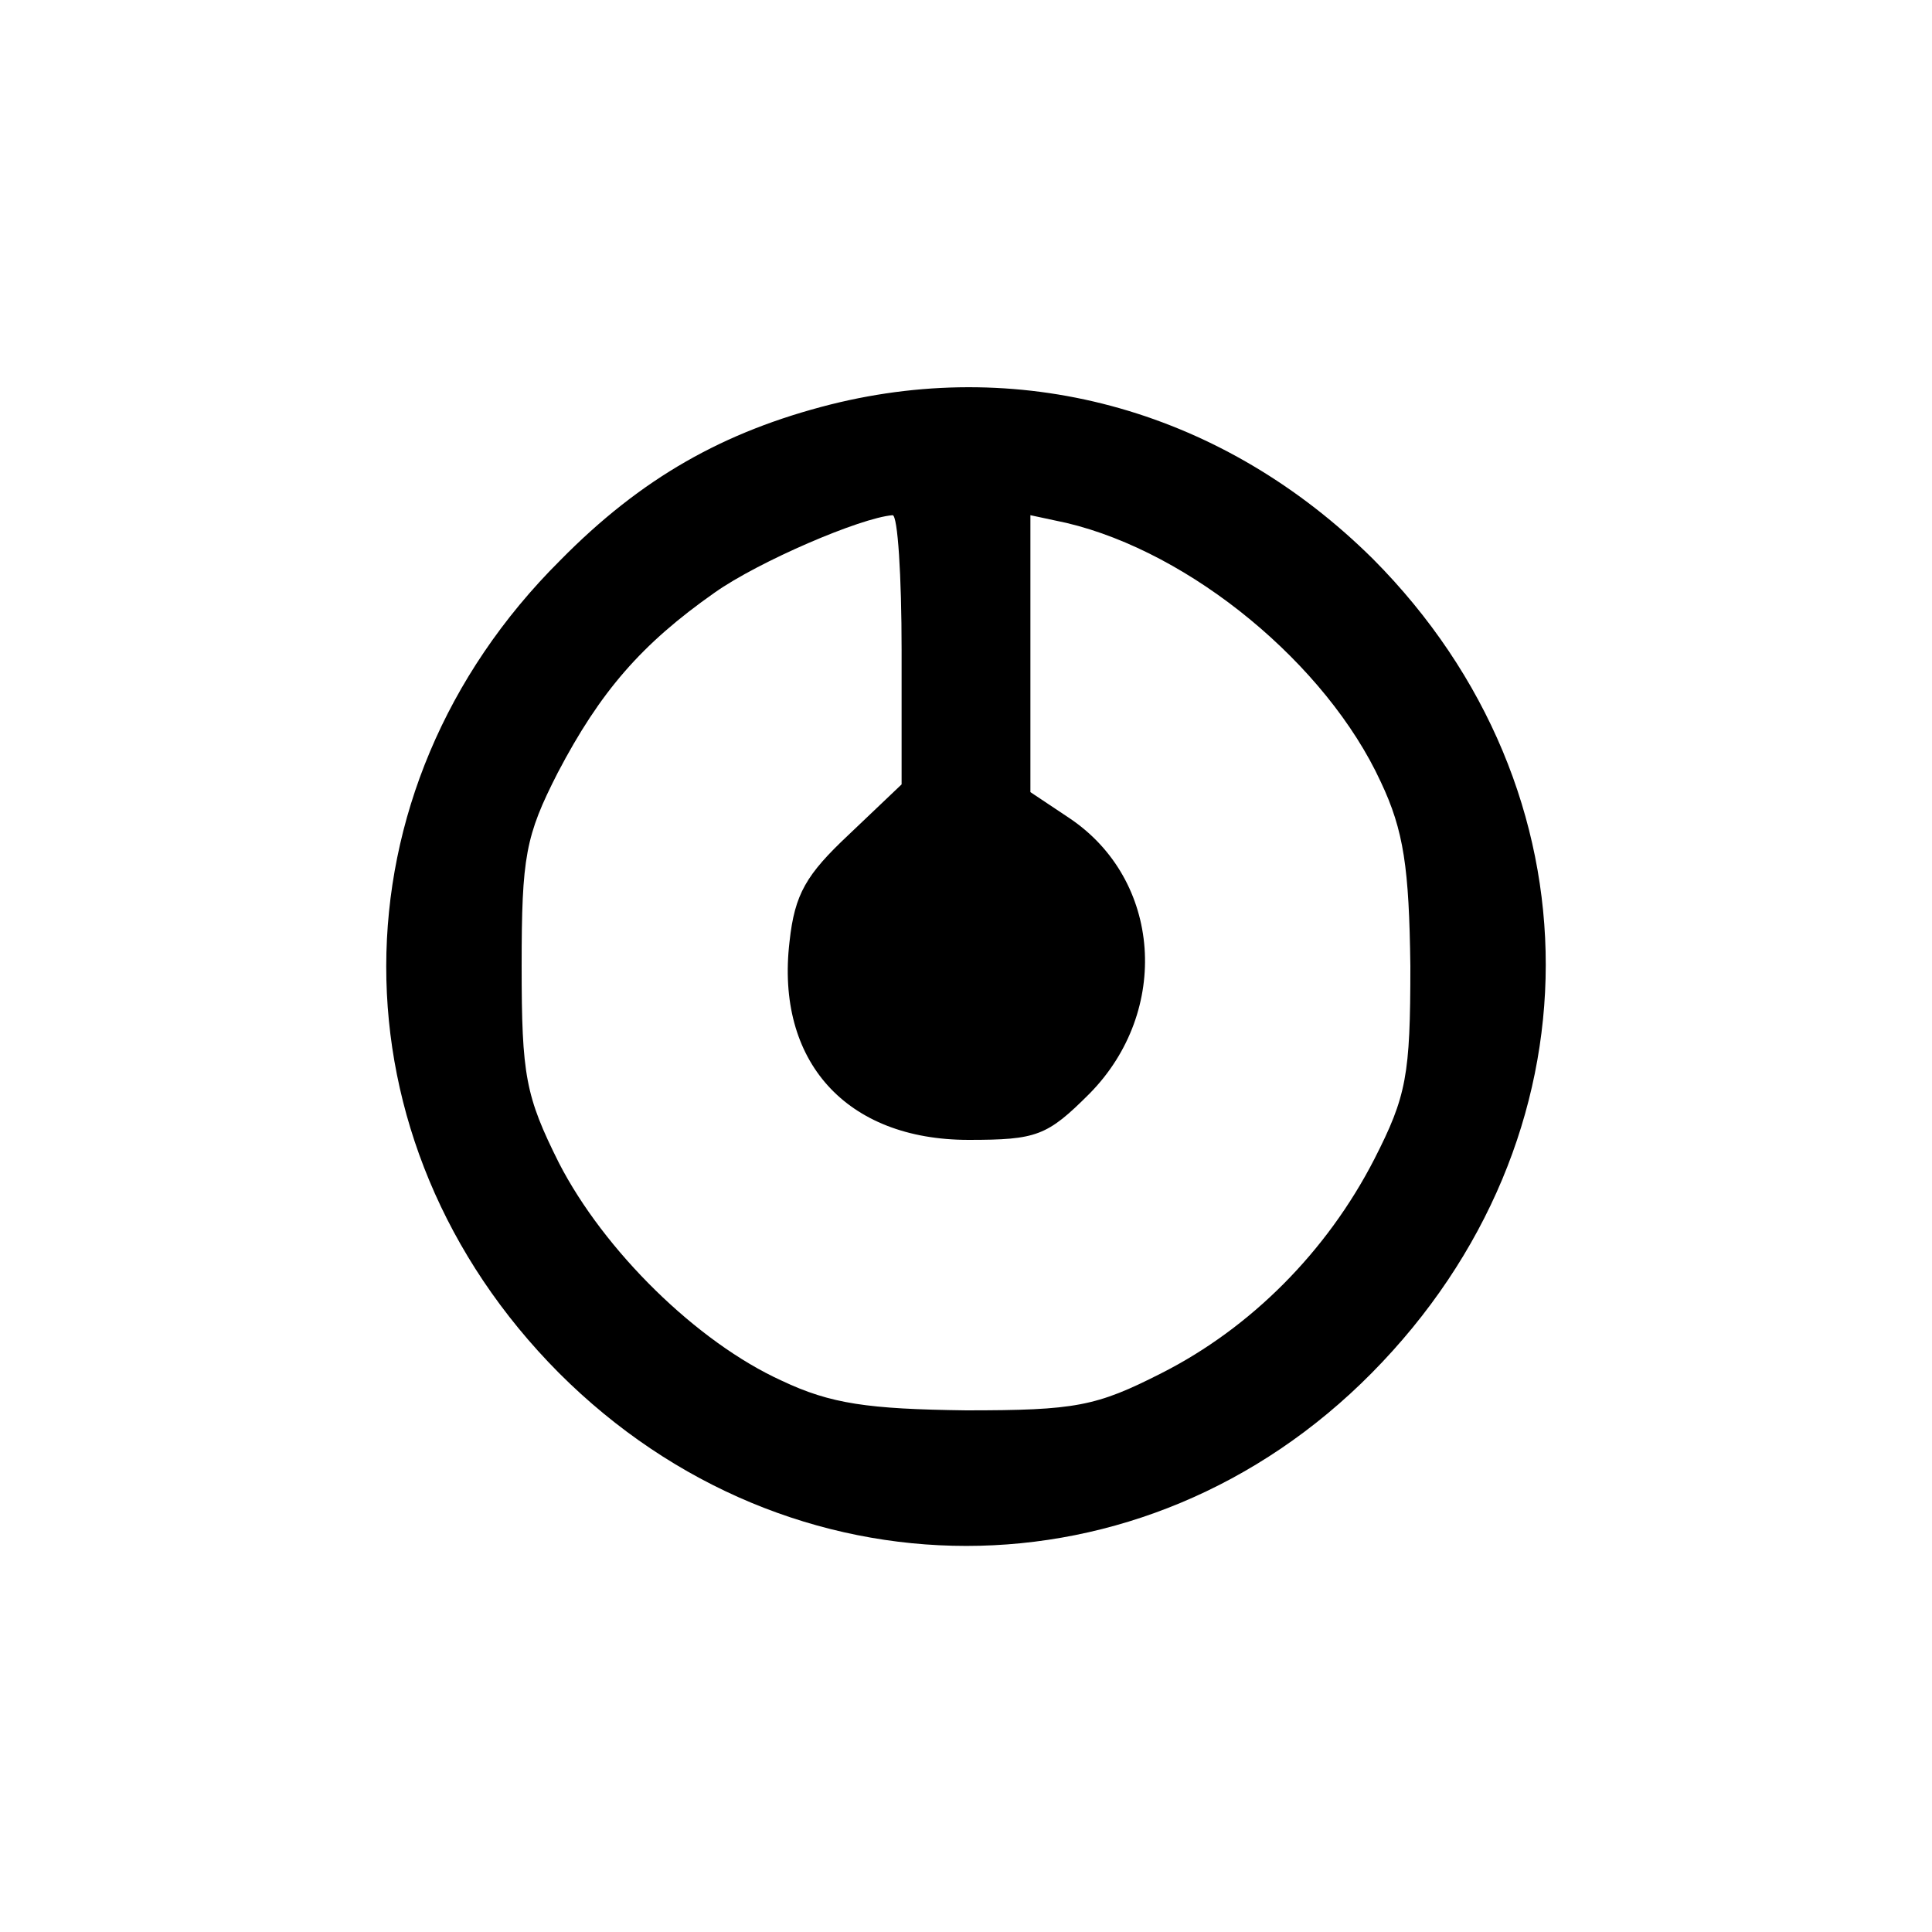 <?xml version="1.0" standalone="no"?>
<!DOCTYPE svg PUBLIC "-//W3C//DTD SVG 20010904//EN"
 "http://www.w3.org/TR/2001/REC-SVG-20010904/DTD/svg10.dtd">
<svg version="1.0" xmlns="http://www.w3.org/2000/svg"
 width="150pt" height="150pt" viewBox="0 0 150 150"
 preserveAspectRatio="xMidYMid meet">

<g transform="translate(0,150) scale(0.1,-0.1)"
fill="#000000" stroke="none">
<path d="M645 1186 c-83 -21 -147 -57 -210 -121 -180 -179 -180 -451 -1 -631
179 -179 454 -179 631 0 180 182 180 452 1 632 -115 114 -269 158 -421 120z
m55 -191 l0 -104 -41 -39 c-33 -31 -42 -46 -46 -83 -11 -93 44 -154 139 -154
53 0 61 3 94 36 63 64 56 166 -16 214 l-30 20 0 108 0 107 28 -6 c97 -23 202
-110 244 -201 18 -38 22 -67 23 -143 0 -85 -3 -101 -28 -150 -37 -72 -96 -131
-165 -166 -51 -26 -67 -29 -152 -29 -76 1 -105 5 -143 23 -66 30 -138 101
-173 169 -26 52 -29 68 -29 153 0 85 3 101 28 150 33 63 65 100 122 140 34 24
113 58 138 60 4 0 7 -47 7 -105z"/>
</g>
</svg>
